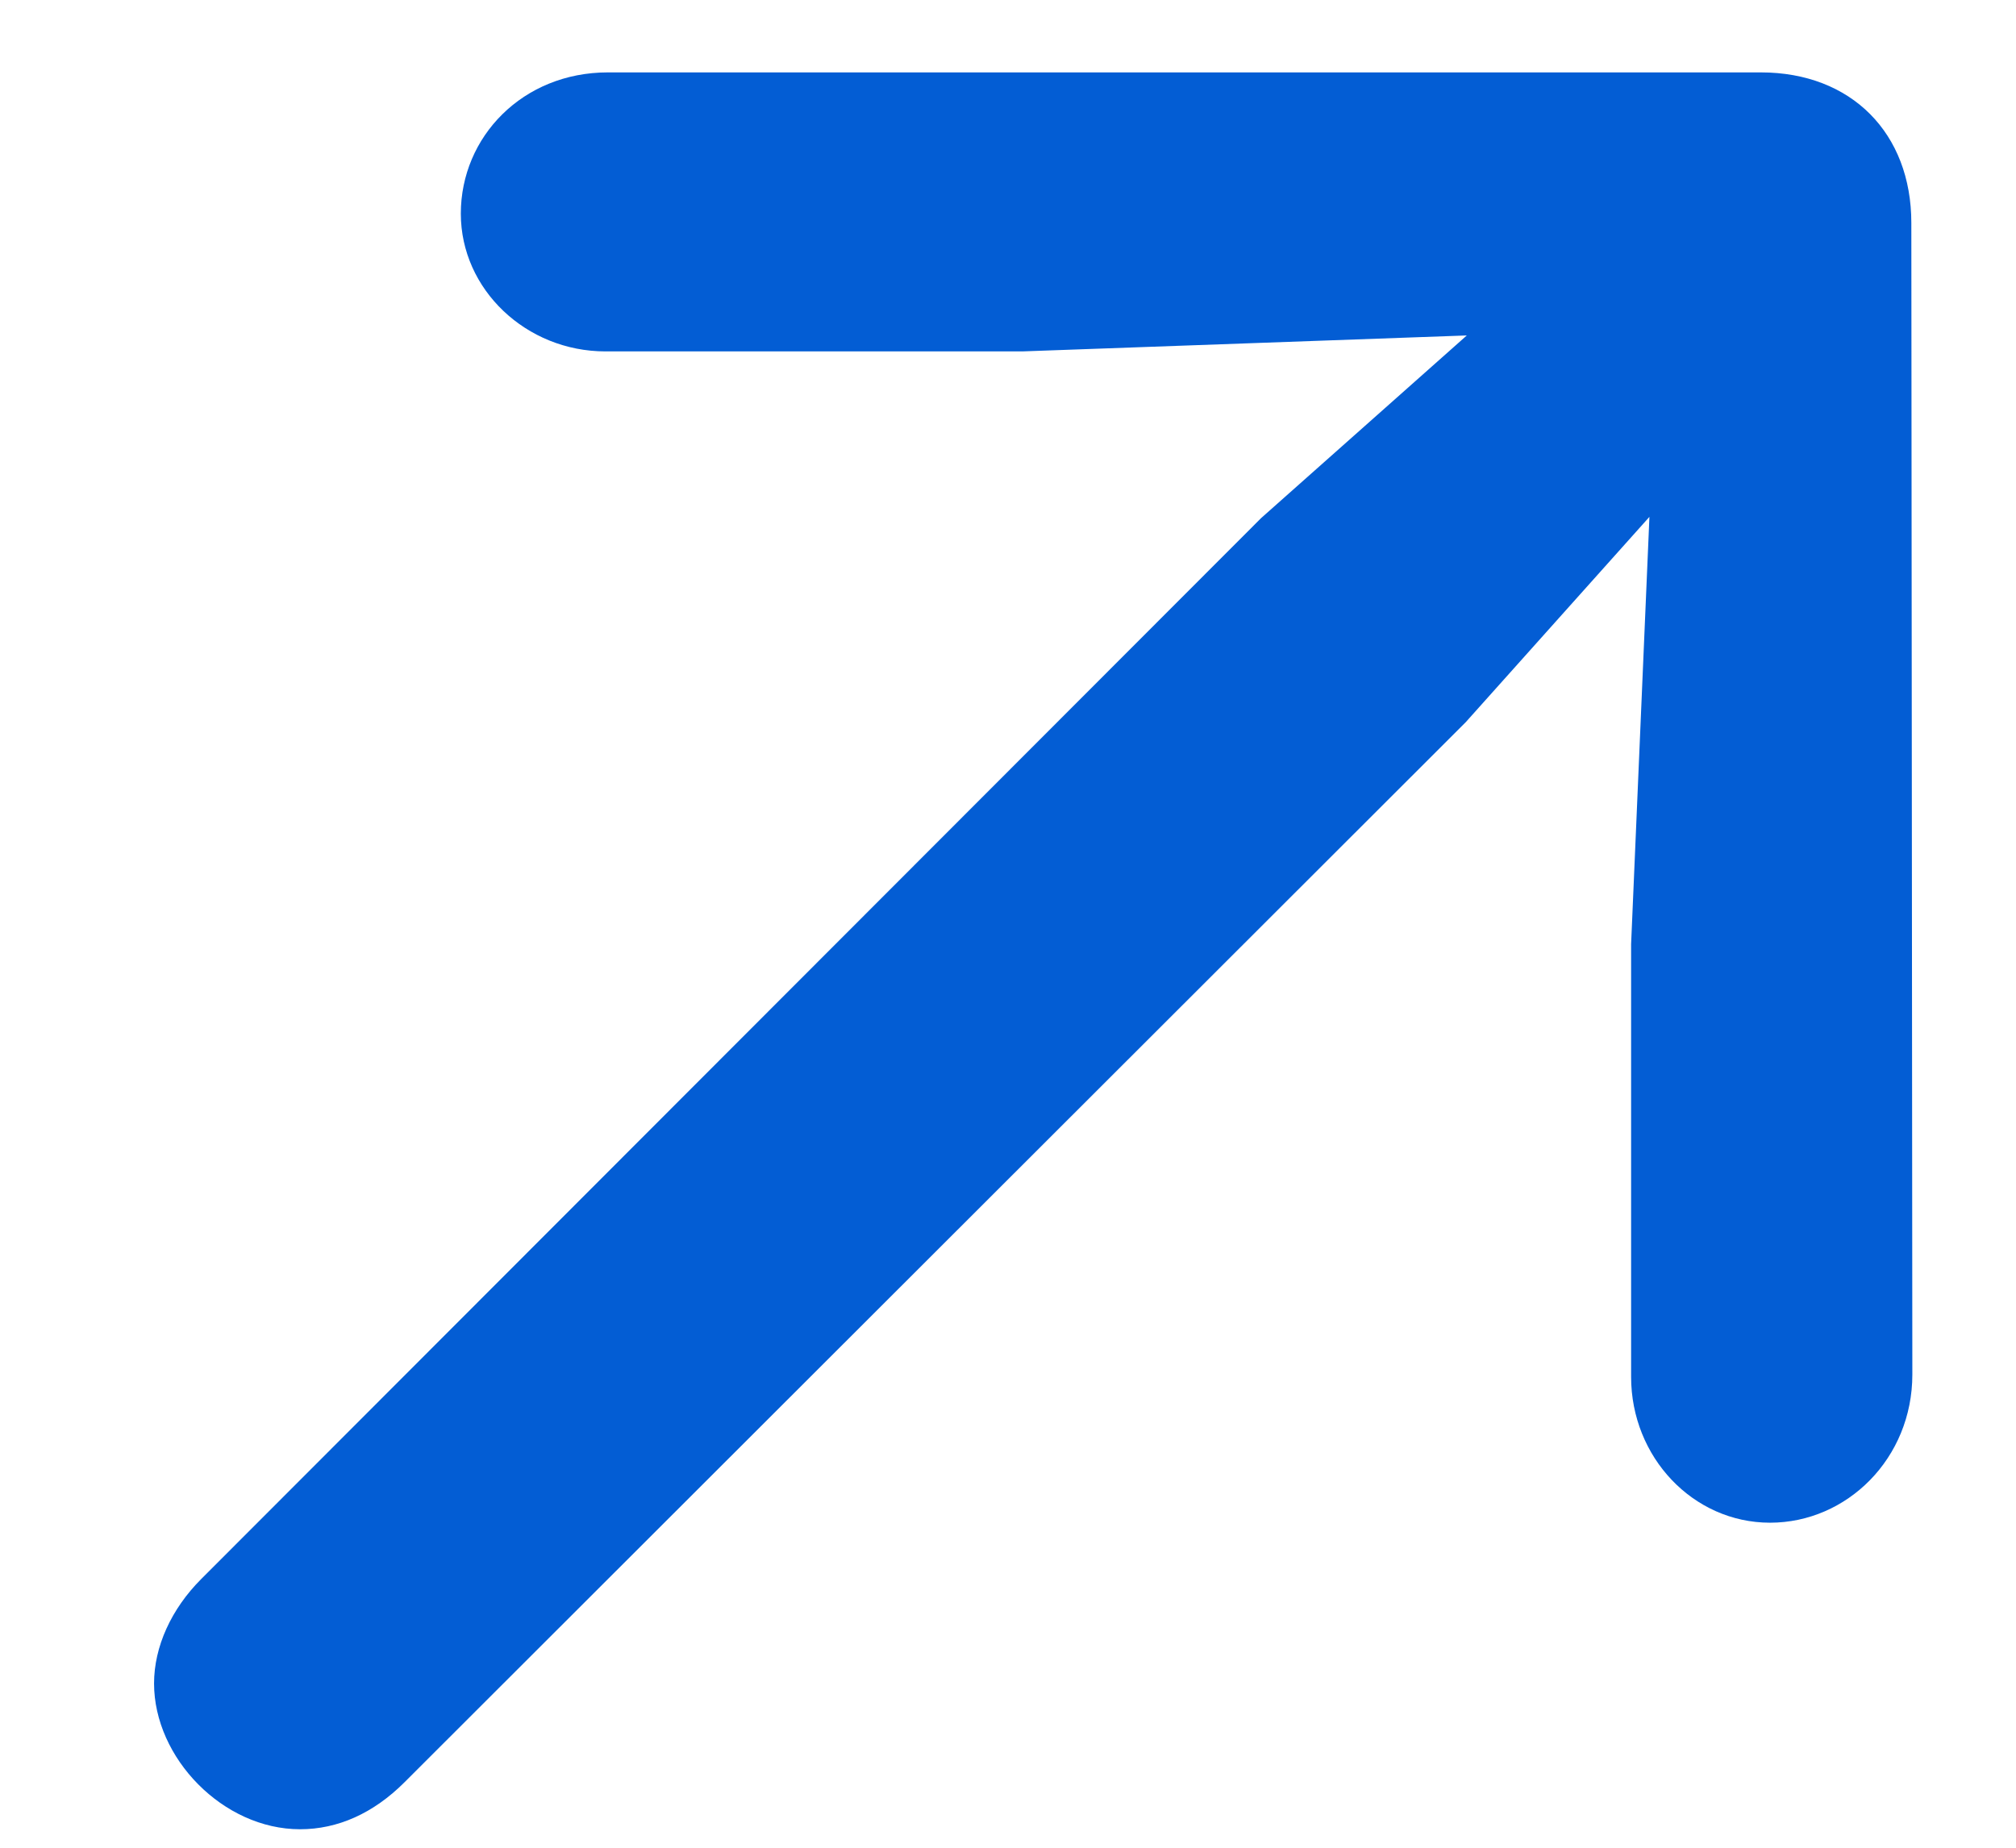 <svg width="12" height="11" viewBox="0 0 12 11" fill="none" xmlns="http://www.w3.org/2000/svg">
<path d="M11.383 8.183L11.377 1.327C11.377 0.794 11.021 0.431 10.481 0.431H3.618C3.112 0.431 2.743 0.814 2.743 1.272C2.743 1.723 3.132 2.092 3.604 2.092H6.085L8.731 1.997L7.507 3.084L1.198 9.4C1.02 9.578 0.917 9.803 0.917 10.022C0.917 10.466 1.328 10.89 1.786 10.89C2.011 10.89 2.223 10.795 2.408 10.61L8.724 4.3L9.818 3.077L9.709 5.62V8.197C9.709 8.675 10.078 9.065 10.536 9.065C10.994 9.065 11.383 8.682 11.383 8.183Z" fill="#035DD4"/>
</svg>
